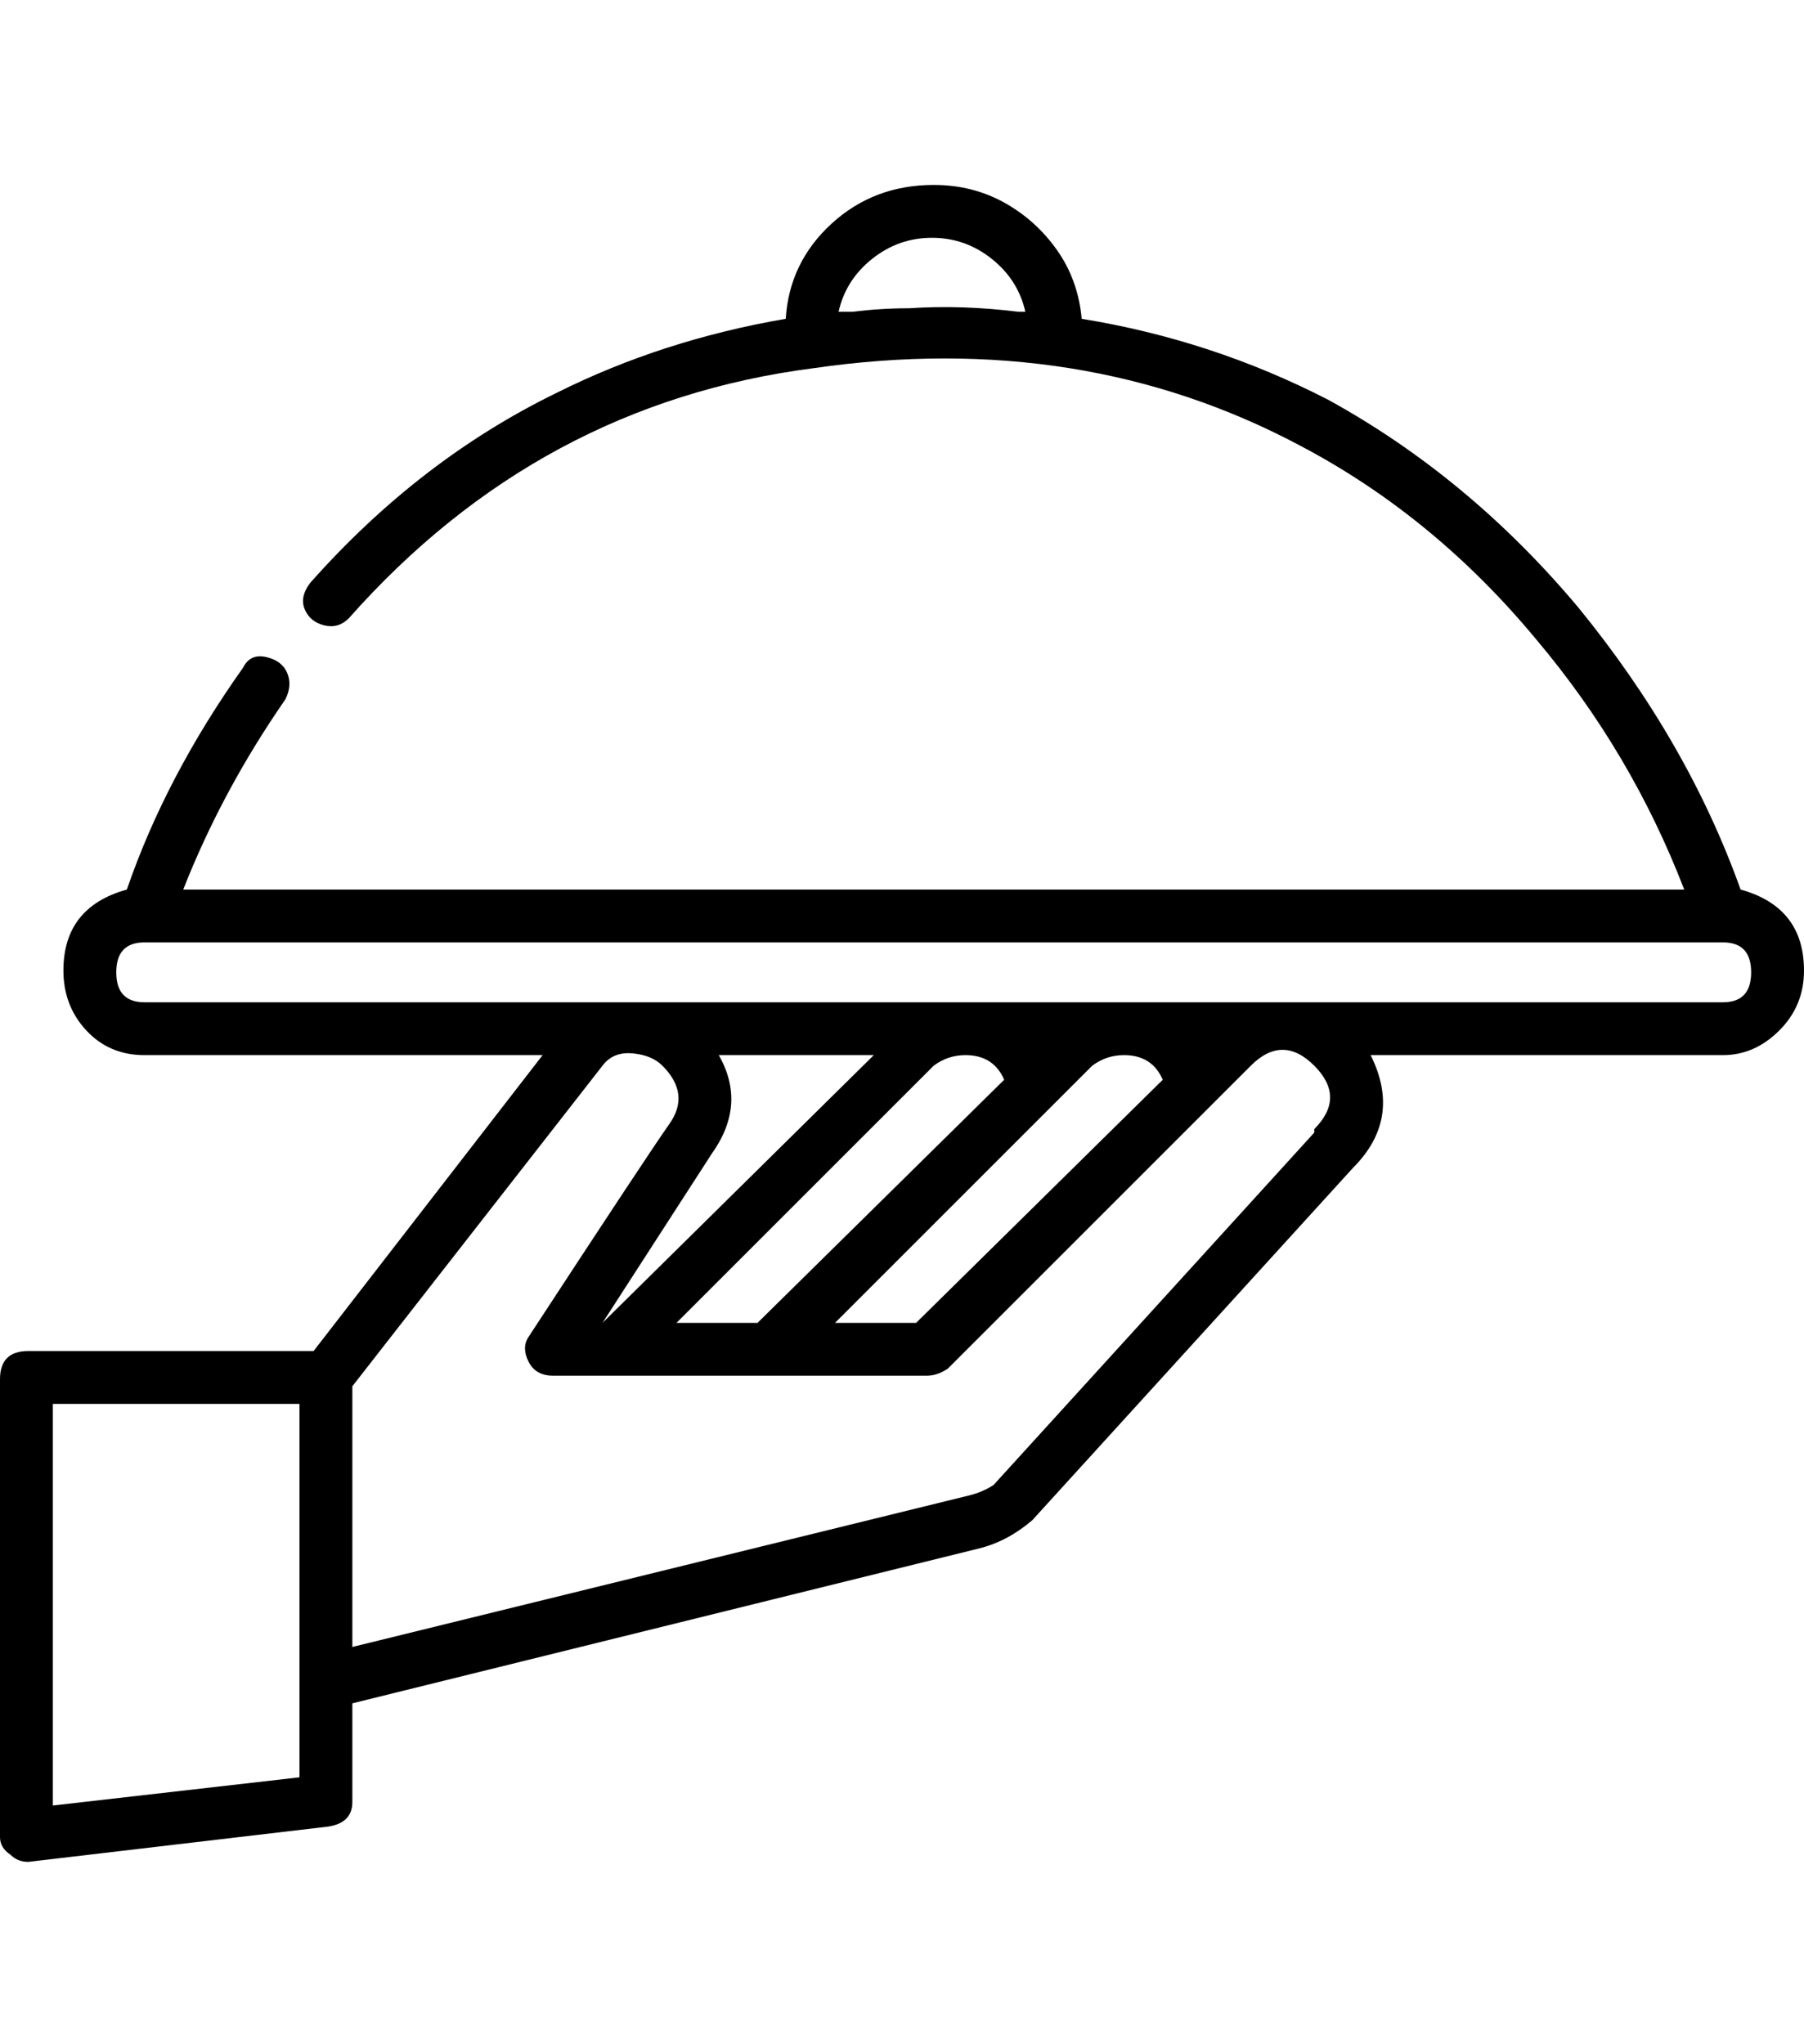 <svg width="60" height="68" viewBox="0 0 60 68" fill="none" xmlns="http://www.w3.org/2000/svg">
<g clip-path="url(#clip0_1_63)">
<path d="M57.891 29.59C59.297 29.98 60 30.879 60 32.285C60 33.066 59.727 33.73 59.18 34.277C58.633 34.824 58.008 35.098 57.305 35.098H45.586C46.289 36.504 46.094 37.754 45 38.848L34.336 50.566C33.789 51.035 33.203 51.348 32.578 51.504L11.719 56.66V59.941C11.719 60.41 11.445 60.684 10.898 60.762L0.938 61.934C0.703 61.934 0.508 61.855 0.352 61.699C0.117 61.543 0 61.348 0 61.113V45.879C0 45.254 0.312 44.941 0.938 44.941H10.43L18.047 35.098H4.805C4.023 35.098 3.379 34.824 2.871 34.277C2.363 33.73 2.109 33.066 2.109 32.285C2.109 30.879 2.812 29.98 4.219 29.59C5.078 27.09 6.367 24.629 8.086 22.207C8.242 21.895 8.496 21.777 8.848 21.855C9.199 21.934 9.434 22.109 9.551 22.383C9.668 22.656 9.648 22.949 9.492 23.262C8.086 25.293 6.953 27.402 6.094 29.59H56.016C54.844 26.543 53.203 23.77 51.094 21.27C48.828 18.535 46.211 16.387 43.242 14.824C38.398 12.246 33.008 11.387 27.07 12.246C20.977 13.027 15.82 15.801 11.602 20.566C11.367 20.801 11.094 20.879 10.781 20.801C10.469 20.723 10.254 20.547 10.137 20.273C10.02 20 10.078 19.707 10.312 19.395C12.734 16.66 15.469 14.551 18.516 13.066C20.859 11.895 23.398 11.074 26.133 10.605C26.211 9.355 26.719 8.301 27.656 7.441C28.594 6.582 29.727 6.152 31.055 6.152C31.914 6.152 32.695 6.348 33.398 6.738C34.102 7.129 34.688 7.656 35.156 8.32C35.625 8.984 35.898 9.746 35.977 10.605C38.867 11.074 41.602 11.973 44.18 13.301C47.305 15.02 50.078 17.324 52.5 20.215C54.922 23.184 56.719 26.309 57.891 29.59ZM33.867 10.371C33.867 10.371 33.906 10.371 33.984 10.371C34.062 10.371 34.102 10.371 34.102 10.371C33.945 9.668 33.574 9.082 32.988 8.613C32.402 8.145 31.738 7.91 30.996 7.91C30.254 7.91 29.59 8.145 29.004 8.613C28.418 9.082 28.047 9.668 27.891 10.371C27.891 10.371 28.047 10.371 28.359 10.371C28.984 10.293 29.609 10.254 30.234 10.254C31.406 10.176 32.617 10.215 33.867 10.371ZM9.961 59.121V46.699H1.758V60.059L9.961 59.121ZM43.711 37.559C44.414 36.855 44.414 36.152 43.711 35.449C43.008 34.746 42.305 34.746 41.602 35.449L31.523 45.527C31.289 45.684 31.055 45.762 30.82 45.762H18.398C18.008 45.762 17.734 45.605 17.578 45.293C17.422 44.98 17.422 44.707 17.578 44.473C20.234 40.41 21.797 38.047 22.266 37.383C22.734 36.719 22.656 36.074 22.031 35.449C21.797 35.215 21.465 35.078 21.035 35.039C20.605 35 20.273 35.137 20.039 35.449L11.719 46.113V54.785L32.227 49.746C32.539 49.668 32.812 49.551 33.047 49.395L43.711 37.676V37.559ZM23.906 35.098C24.531 36.191 24.453 37.285 23.672 38.379L20.039 44.004L29.062 35.098H23.906ZM25.195 44.004L33.398 35.918C33.164 35.371 32.734 35.098 32.109 35.098C31.719 35.098 31.367 35.215 31.055 35.449L22.5 44.004H25.195ZM36.328 35.449L27.773 44.004H30.469L38.672 35.918C38.438 35.371 38.008 35.098 37.383 35.098C36.992 35.098 36.641 35.215 36.328 35.449ZM57.305 33.34C57.93 33.34 58.242 33.008 58.242 32.344C58.242 31.68 57.93 31.348 57.305 31.348H4.805C4.18 31.348 3.867 31.68 3.867 32.344C3.867 33.008 4.18 33.34 4.805 33.34H57.305Z" fill="black"/>
</g>
<defs>
<clipPath id="clip0_1_63">
<rect width="60" height="67.5" fill="white"/>
</clipPath>
</defs>
</svg>
